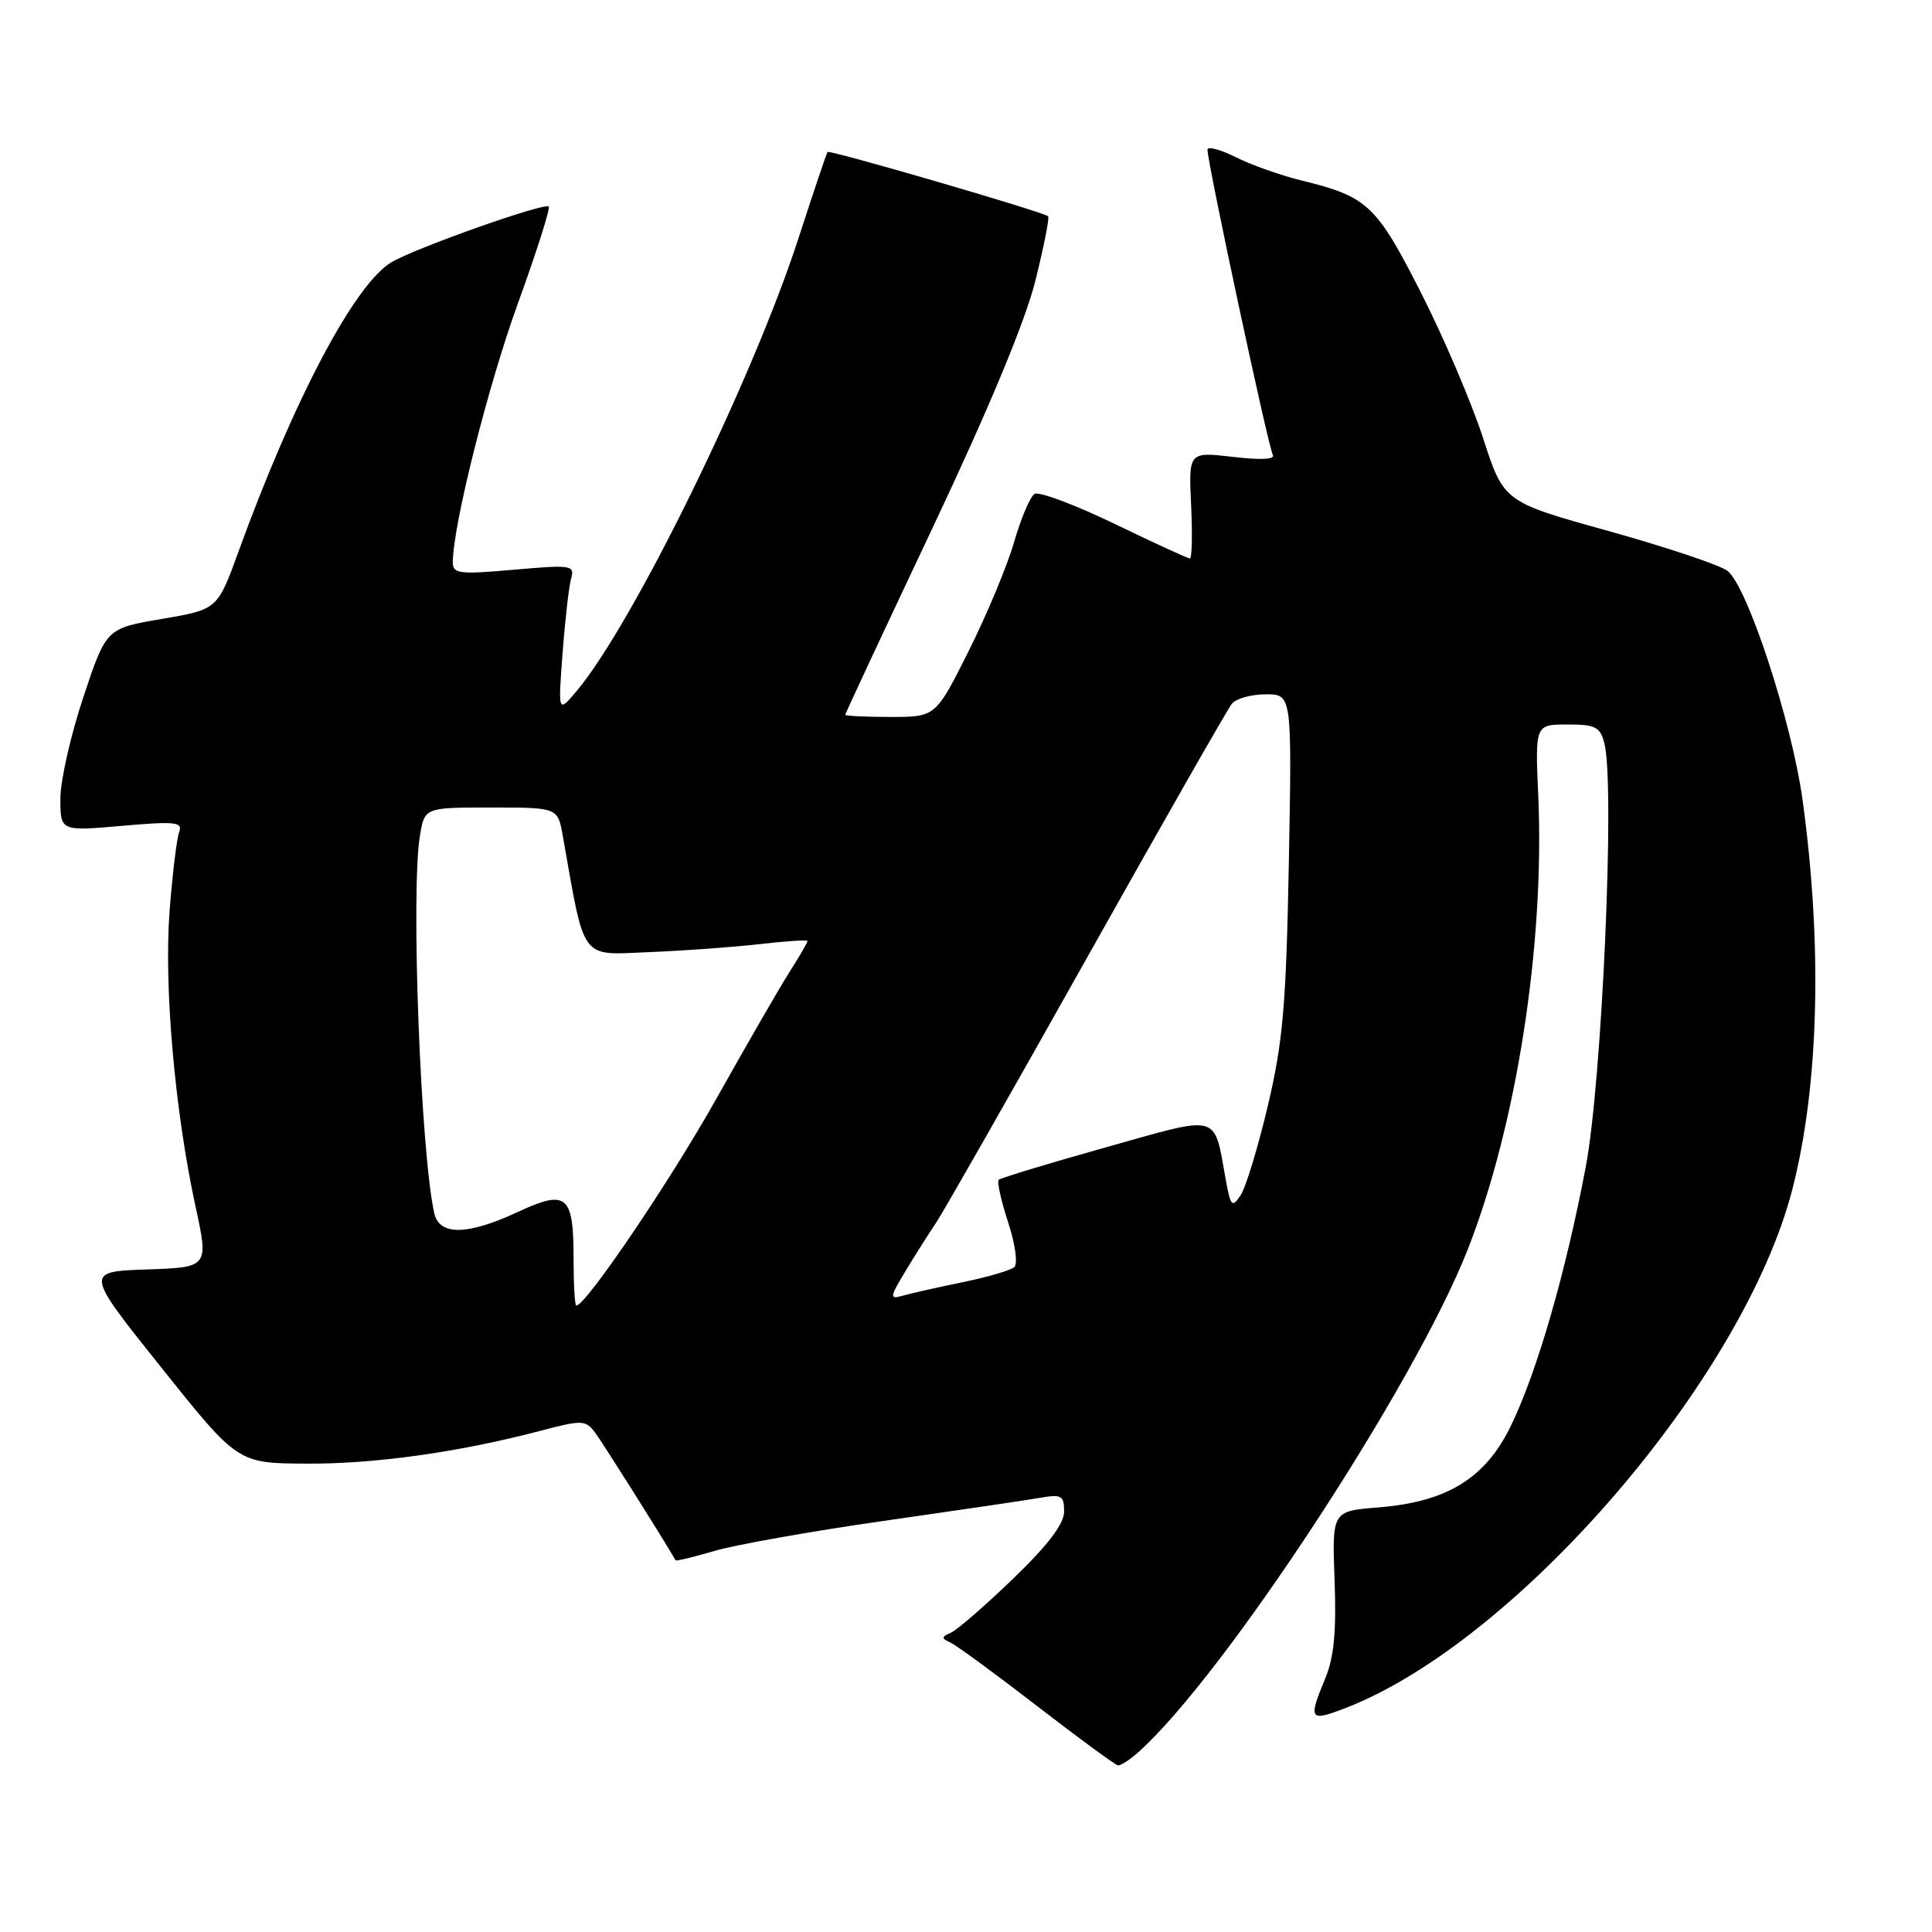 <?xml version="1.0" encoding="UTF-8" standalone="no"?>
<!DOCTYPE svg PUBLIC "-//W3C//DTD SVG 1.1//EN" "http://www.w3.org/Graphics/SVG/1.1/DTD/svg11.dtd" >
<svg xmlns="http://www.w3.org/2000/svg" xmlns:xlink="http://www.w3.org/1999/xlink" version="1.1" viewBox="0 0 256 256">
 <g >
 <path fill="currentColor"
d=" M 150.75 232.25 C 162.03 222.27 187.40 183.58 194.48 165.57 C 200.95 149.13 204.68 125.15 203.83 105.55 C 203.41 96.00 203.41 96.00 207.68 96.00 C 211.44 96.00 212.04 96.31 212.60 98.55 C 214.00 104.14 212.28 143.21 210.13 154.57 C 207.48 168.59 203.67 181.79 200.20 188.93 C 196.83 195.88 191.75 199.01 182.66 199.74 C 176.50 200.23 176.50 200.23 176.84 209.43 C 177.09 216.21 176.76 219.63 175.59 222.44 C 173.32 227.88 173.52 228.17 178.25 226.34 C 201.00 217.56 231.10 182.60 237.52 157.50 C 241.02 143.82 241.50 125.28 238.85 106.00 C 237.41 95.55 231.45 77.43 228.85 75.61 C 227.71 74.81 220.59 72.44 213.02 70.33 C 199.25 66.50 199.25 66.50 196.50 58.00 C 194.98 53.33 191.27 44.64 188.25 38.71 C 182.34 27.11 181.21 26.06 172.40 23.90 C 169.71 23.24 165.81 21.86 163.75 20.83 C 161.69 19.80 160.00 19.35 160.00 19.84 C 160.00 21.62 168.07 59.30 168.65 60.25 C 169.04 60.87 167.13 60.98 163.38 60.54 C 157.50 59.86 157.50 59.86 157.83 66.93 C 158.01 70.82 157.94 74.00 157.67 74.00 C 157.40 74.00 152.89 71.93 147.66 69.40 C 142.42 66.87 137.66 65.09 137.08 65.45 C 136.50 65.81 135.29 68.67 134.38 71.80 C 133.48 74.94 130.77 81.44 128.36 86.25 C 123.98 95.00 123.98 95.00 117.99 95.00 C 114.70 95.00 112.00 94.87 112.00 94.71 C 112.00 94.55 117.20 83.42 123.55 69.99 C 131.02 54.18 135.83 42.63 137.18 37.25 C 138.32 32.67 139.09 28.80 138.88 28.65 C 137.98 28.00 109.87 19.81 109.65 20.14 C 109.51 20.34 107.77 25.50 105.79 31.61 C 99.65 50.48 83.88 82.66 76.42 91.55 C 73.94 94.50 73.94 94.50 74.55 86.50 C 74.88 82.10 75.39 77.66 75.68 76.64 C 76.17 74.89 75.71 74.82 68.10 75.49 C 60.87 76.13 60.00 76.03 60.00 74.51 C 60.00 69.67 64.64 51.20 68.61 40.24 C 71.10 33.39 72.94 27.60 72.71 27.37 C 72.15 26.81 55.18 32.81 51.90 34.73 C 47.03 37.58 38.95 52.86 31.59 73.12 C 28.82 80.75 28.82 80.75 21.45 82.01 C 14.07 83.27 14.07 83.27 11.04 92.39 C 9.37 97.40 8.00 103.45 8.00 105.82 C 8.00 110.14 8.00 110.14 16.16 109.43 C 23.19 108.81 24.24 108.92 23.75 110.21 C 23.43 111.04 22.86 115.72 22.48 120.61 C 21.70 130.53 23.15 147.13 25.89 159.77 C 27.66 167.93 27.66 167.93 19.44 168.21 C 11.23 168.50 11.23 168.50 21.36 181.19 C 31.50 193.88 31.50 193.88 40.50 193.94 C 49.62 194.00 60.76 192.44 71.57 189.60 C 77.10 188.14 77.59 188.15 78.81 189.77 C 79.77 191.03 87.70 203.60 89.52 206.75 C 89.60 206.88 91.91 206.32 94.66 205.51 C 97.42 204.69 107.50 202.90 117.08 201.53 C 126.66 200.16 135.96 198.79 137.75 198.48 C 140.67 197.97 141.00 198.15 141.00 200.29 C 141.00 201.92 138.87 204.72 134.25 209.18 C 130.54 212.75 126.83 215.98 126.00 216.34 C 124.73 216.90 124.72 217.10 125.92 217.64 C 126.70 217.99 131.88 221.78 137.42 226.06 C 142.96 230.34 147.79 233.88 148.14 233.92 C 148.49 233.96 149.67 233.21 150.75 232.25 Z  M 76.00 166.70 C 76.00 158.34 75.09 157.58 68.64 160.58 C 61.95 163.70 58.21 163.76 57.54 160.75 C 55.73 152.63 54.42 118.13 55.64 110.75 C 56.26 107.00 56.26 107.00 65.09 107.00 C 73.91 107.00 73.91 107.00 74.57 110.75 C 77.56 127.59 76.77 126.53 86.06 126.16 C 90.70 125.97 97.31 125.49 100.75 125.09 C 104.19 124.69 107.00 124.51 107.00 124.70 C 107.00 124.89 105.93 126.72 104.63 128.77 C 103.32 130.82 98.98 138.35 94.97 145.50 C 88.85 156.42 77.63 173.00 76.36 173.00 C 76.16 173.00 76.00 170.16 76.00 166.70 Z  M 120.02 168.37 C 121.30 166.24 123.12 163.38 124.05 162.00 C 124.98 160.62 133.95 144.88 143.98 127.00 C 154.01 109.12 162.67 93.94 163.23 93.25 C 163.79 92.56 165.81 92.00 167.72 92.00 C 171.19 92.00 171.19 92.00 170.78 114.25 C 170.42 133.18 170.01 137.99 168.00 146.50 C 166.70 152.00 165.08 157.34 164.39 158.37 C 163.26 160.07 163.07 159.88 162.43 156.37 C 160.79 147.40 161.91 147.71 146.45 152.05 C 138.93 154.16 132.58 156.09 132.33 156.33 C 132.09 156.58 132.65 159.11 133.58 161.95 C 134.54 164.90 134.89 167.46 134.39 167.91 C 133.90 168.33 130.80 169.24 127.50 169.91 C 124.20 170.59 120.64 171.39 119.60 171.69 C 117.84 172.19 117.87 171.93 120.02 168.37 Z "/>
</g>
</svg>